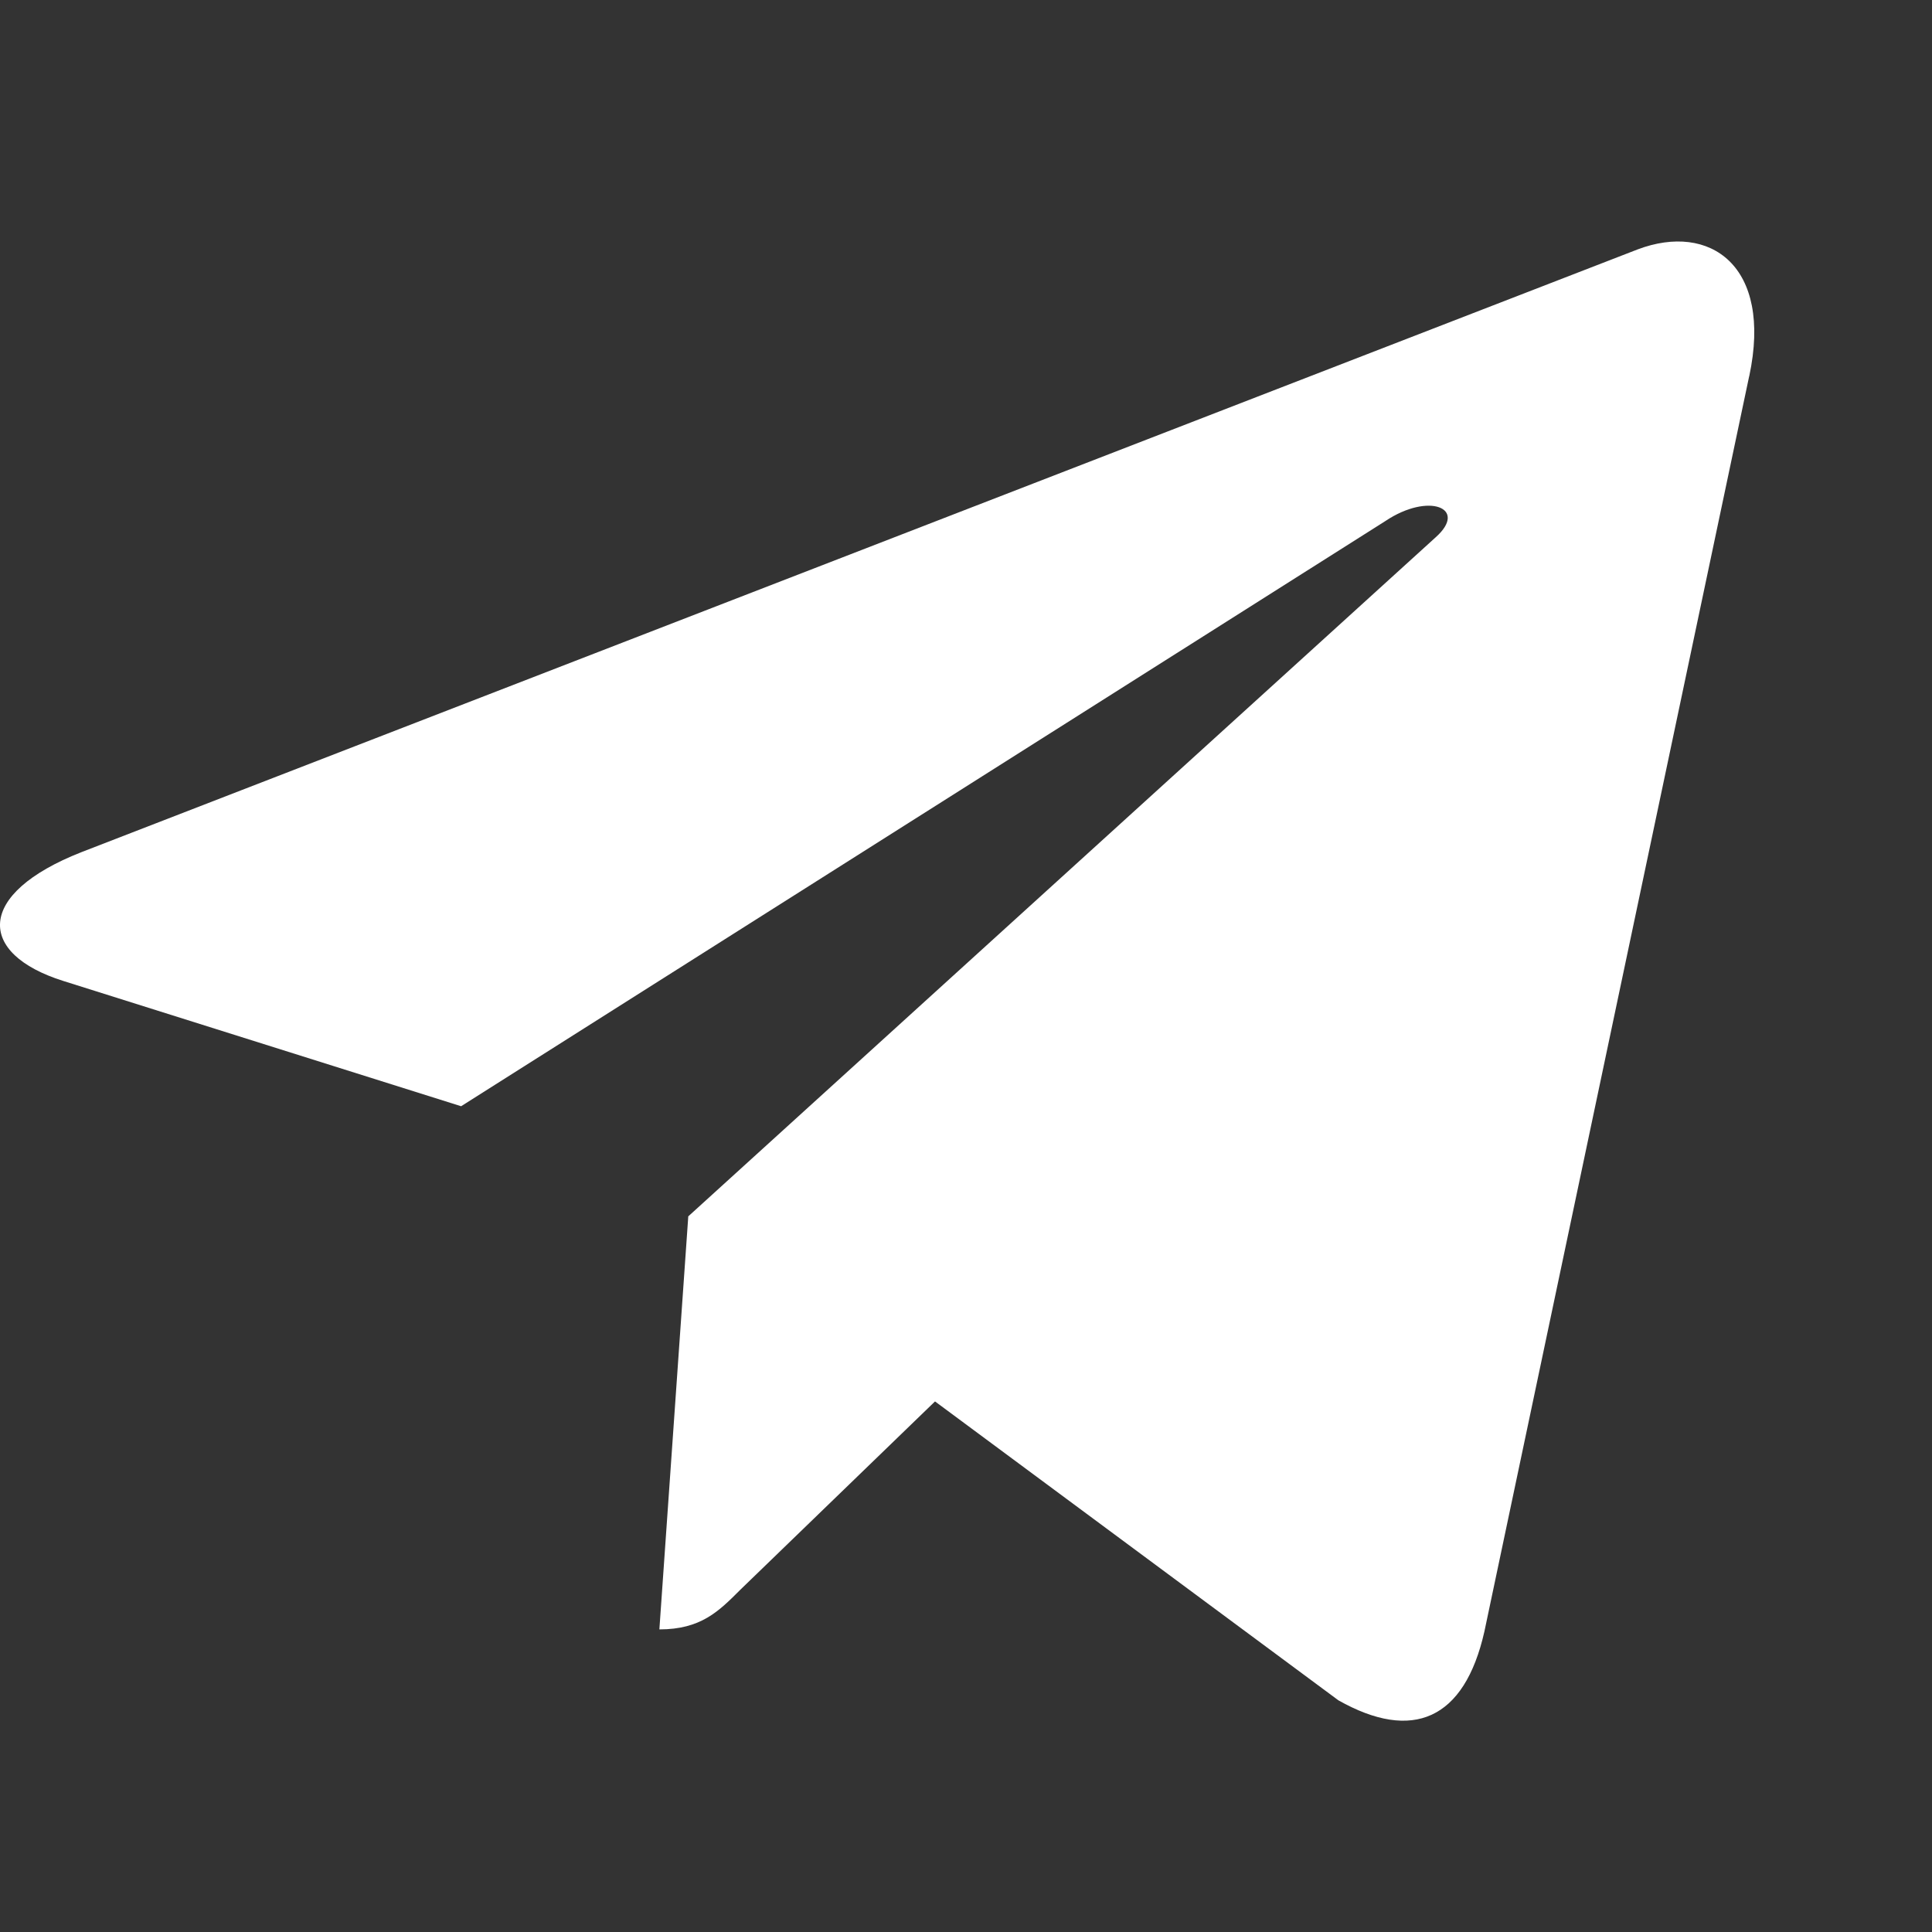 <svg xmlns="http://www.w3.org/2000/svg" width="24" height="24" viewBox="0 0 24 24" fill="none">
<rect x="0" y="0" width="24" height="24" fill="#333333" stroke="none"/>
<path d="M8.55 15.11L8.191 20.241C8.707 20.241 8.929 20.016 9.197 19.748L11.615 17.409L16.626 21.122C17.544 21.64 18.192 21.367 18.44 20.266L21.729 4.673L21.73 4.672C22.022 3.298 21.24 2.76 20.344 3.098L1.011 10.586C-0.307 11.104 -0.288 11.848 0.787 12.186L5.728 13.742L17.209 6.473C17.749 6.111 18.24 6.312 17.836 6.673L8.55 15.11Z" fill="white"/>
</svg>